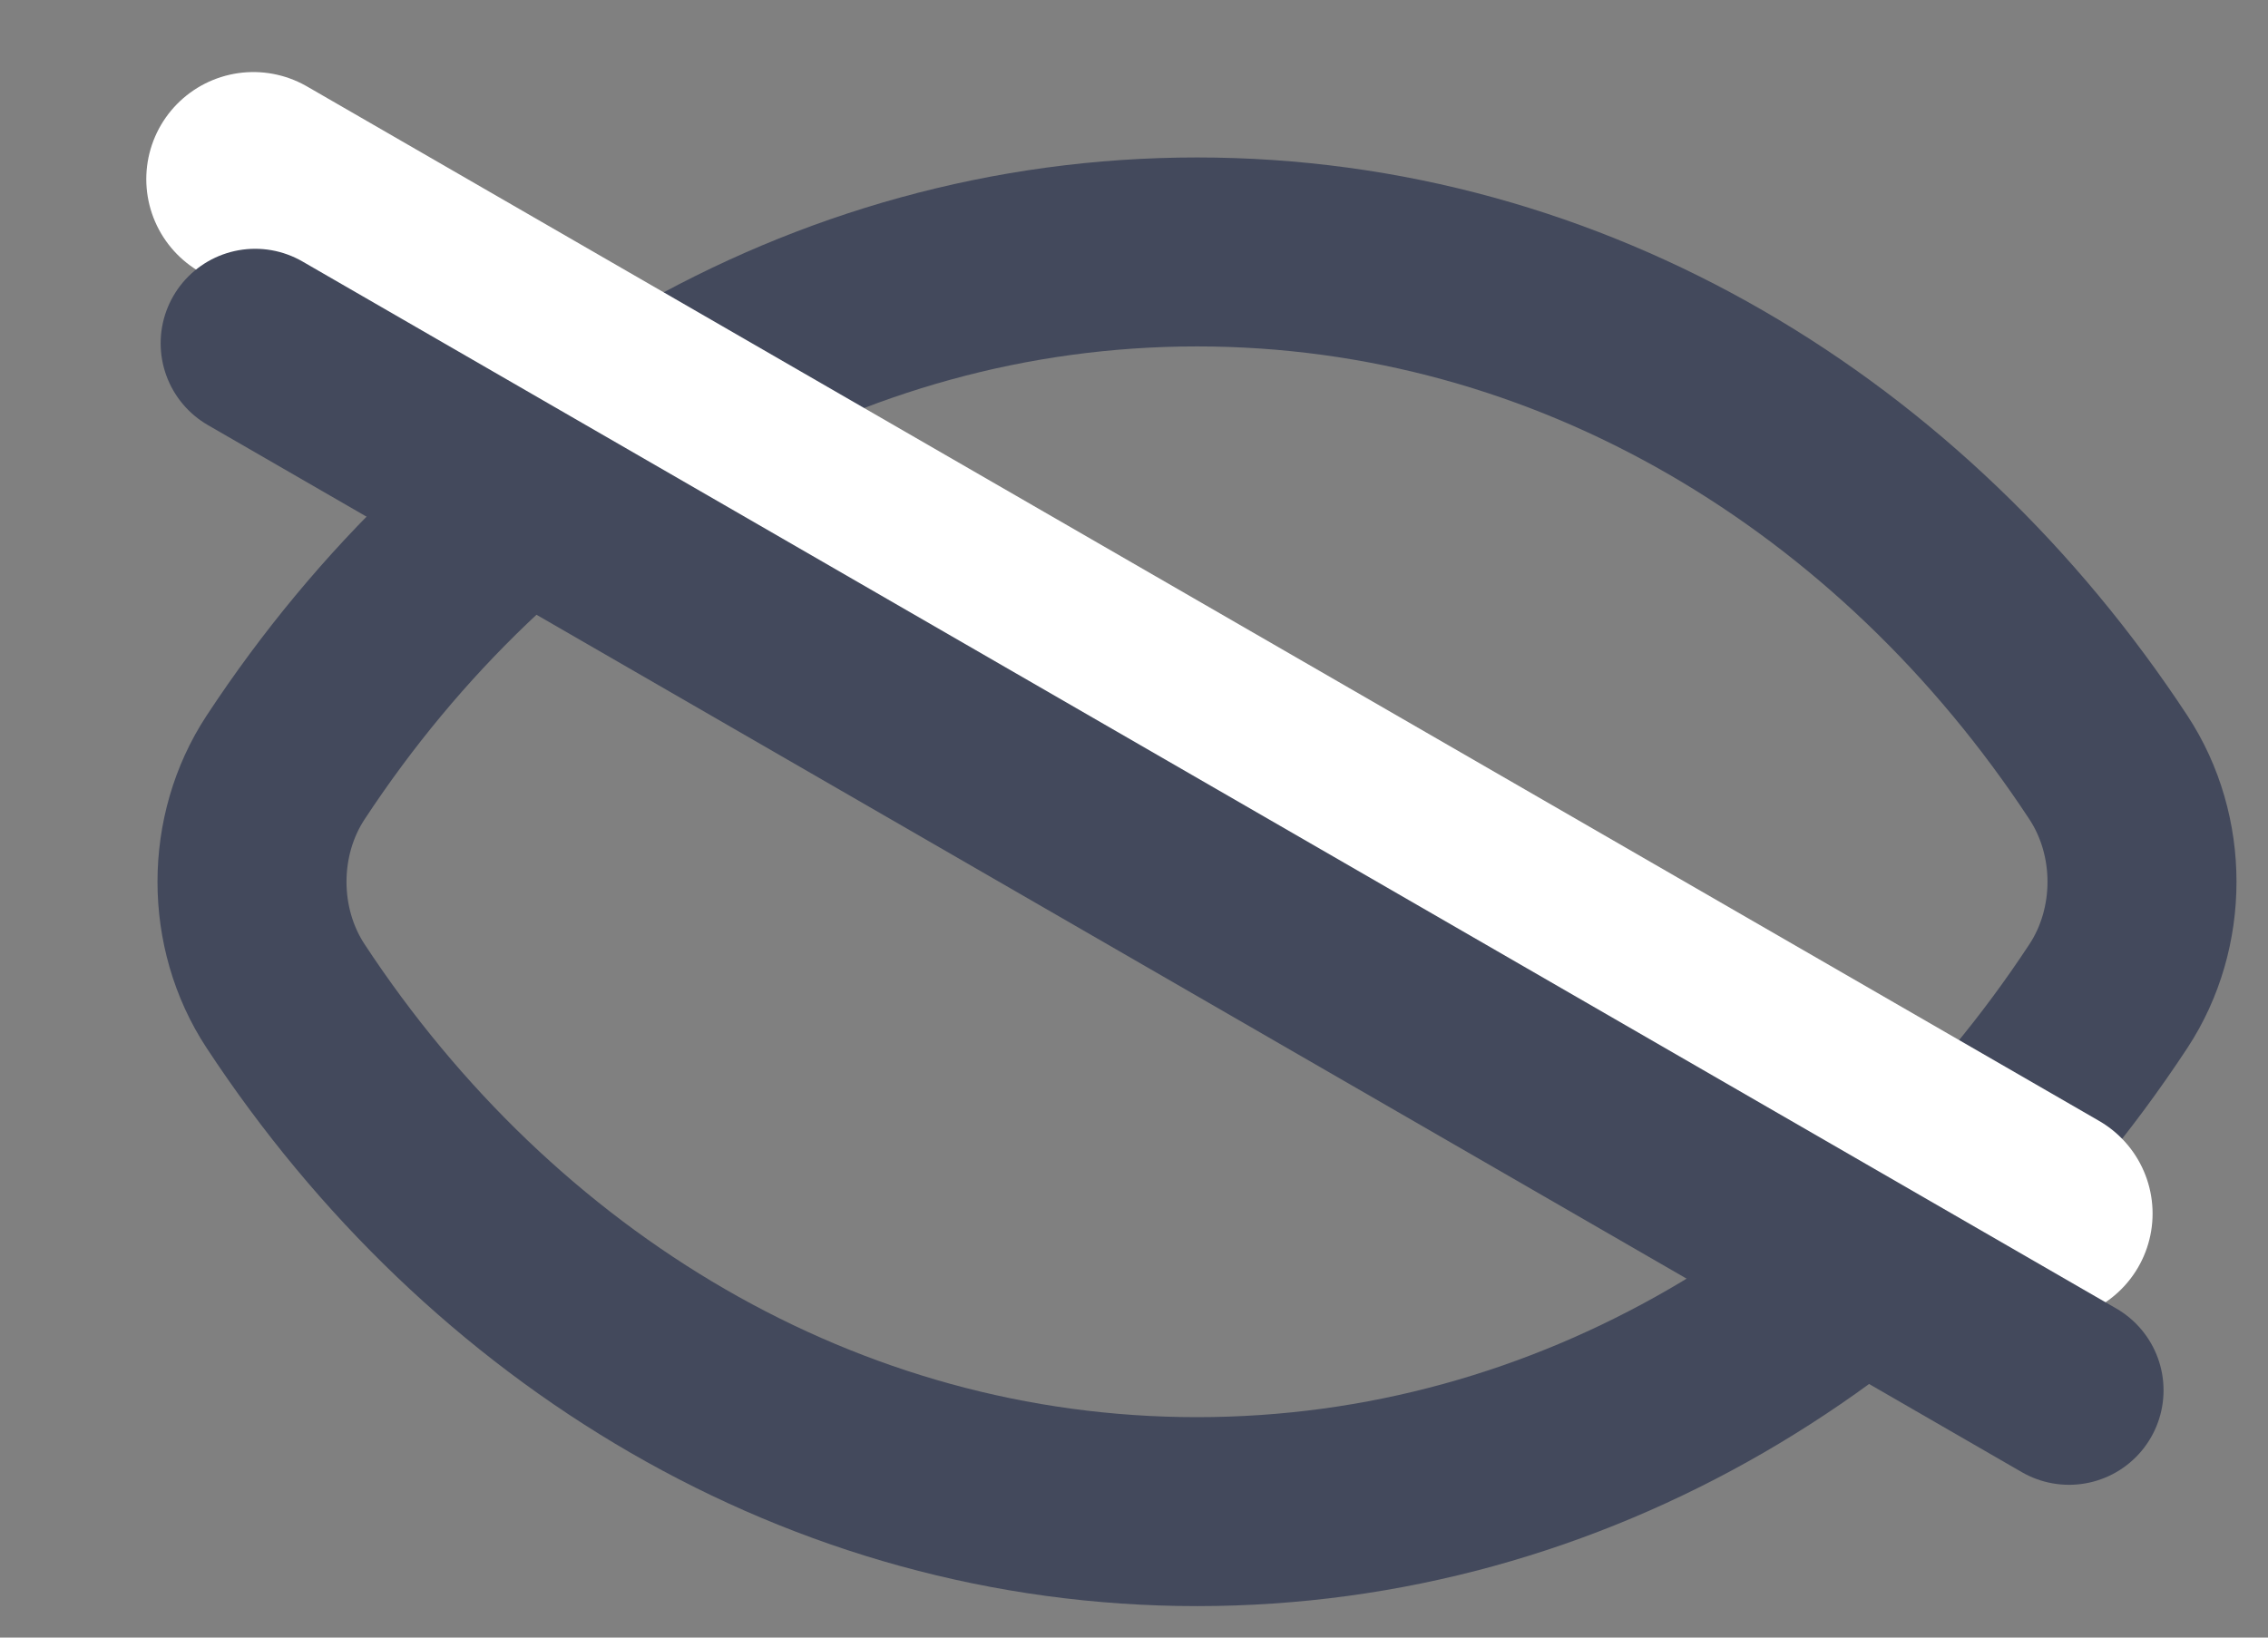 <svg width="18" height="13" viewBox="0 0 18 13" fill="none" xmlns="http://www.w3.org/2000/svg">
<rect x="0" y="0" width="18" height="13" fill="#808080" stroke="none"/>
<path d="M2.267 7.908C1.911 7.367 1.911 6.633 2.267 6.092C3.898 3.611 6.53 2 9.5 2C12.47 2 15.102 3.611 16.733 6.092C17.089 6.633 17.089 7.367 16.733 7.908C15.102 10.389 12.47 12 9.5 12C6.53 12 3.898 10.389 2.267 7.908Z" stroke="#43495C" stroke-width="1.5" stroke-linecap="round" stroke-linejoin="round"/>
<line x1="2.011" y1="1.422" x2="16.234" y2="9.634" stroke="white" stroke-width="1.7" stroke-linecap="round"/>
<line x1="2.025" y1="2.725" x2="16.421" y2="11.037" stroke="#43495C" stroke-width="1.5" stroke-linecap="round"/>
</svg>
